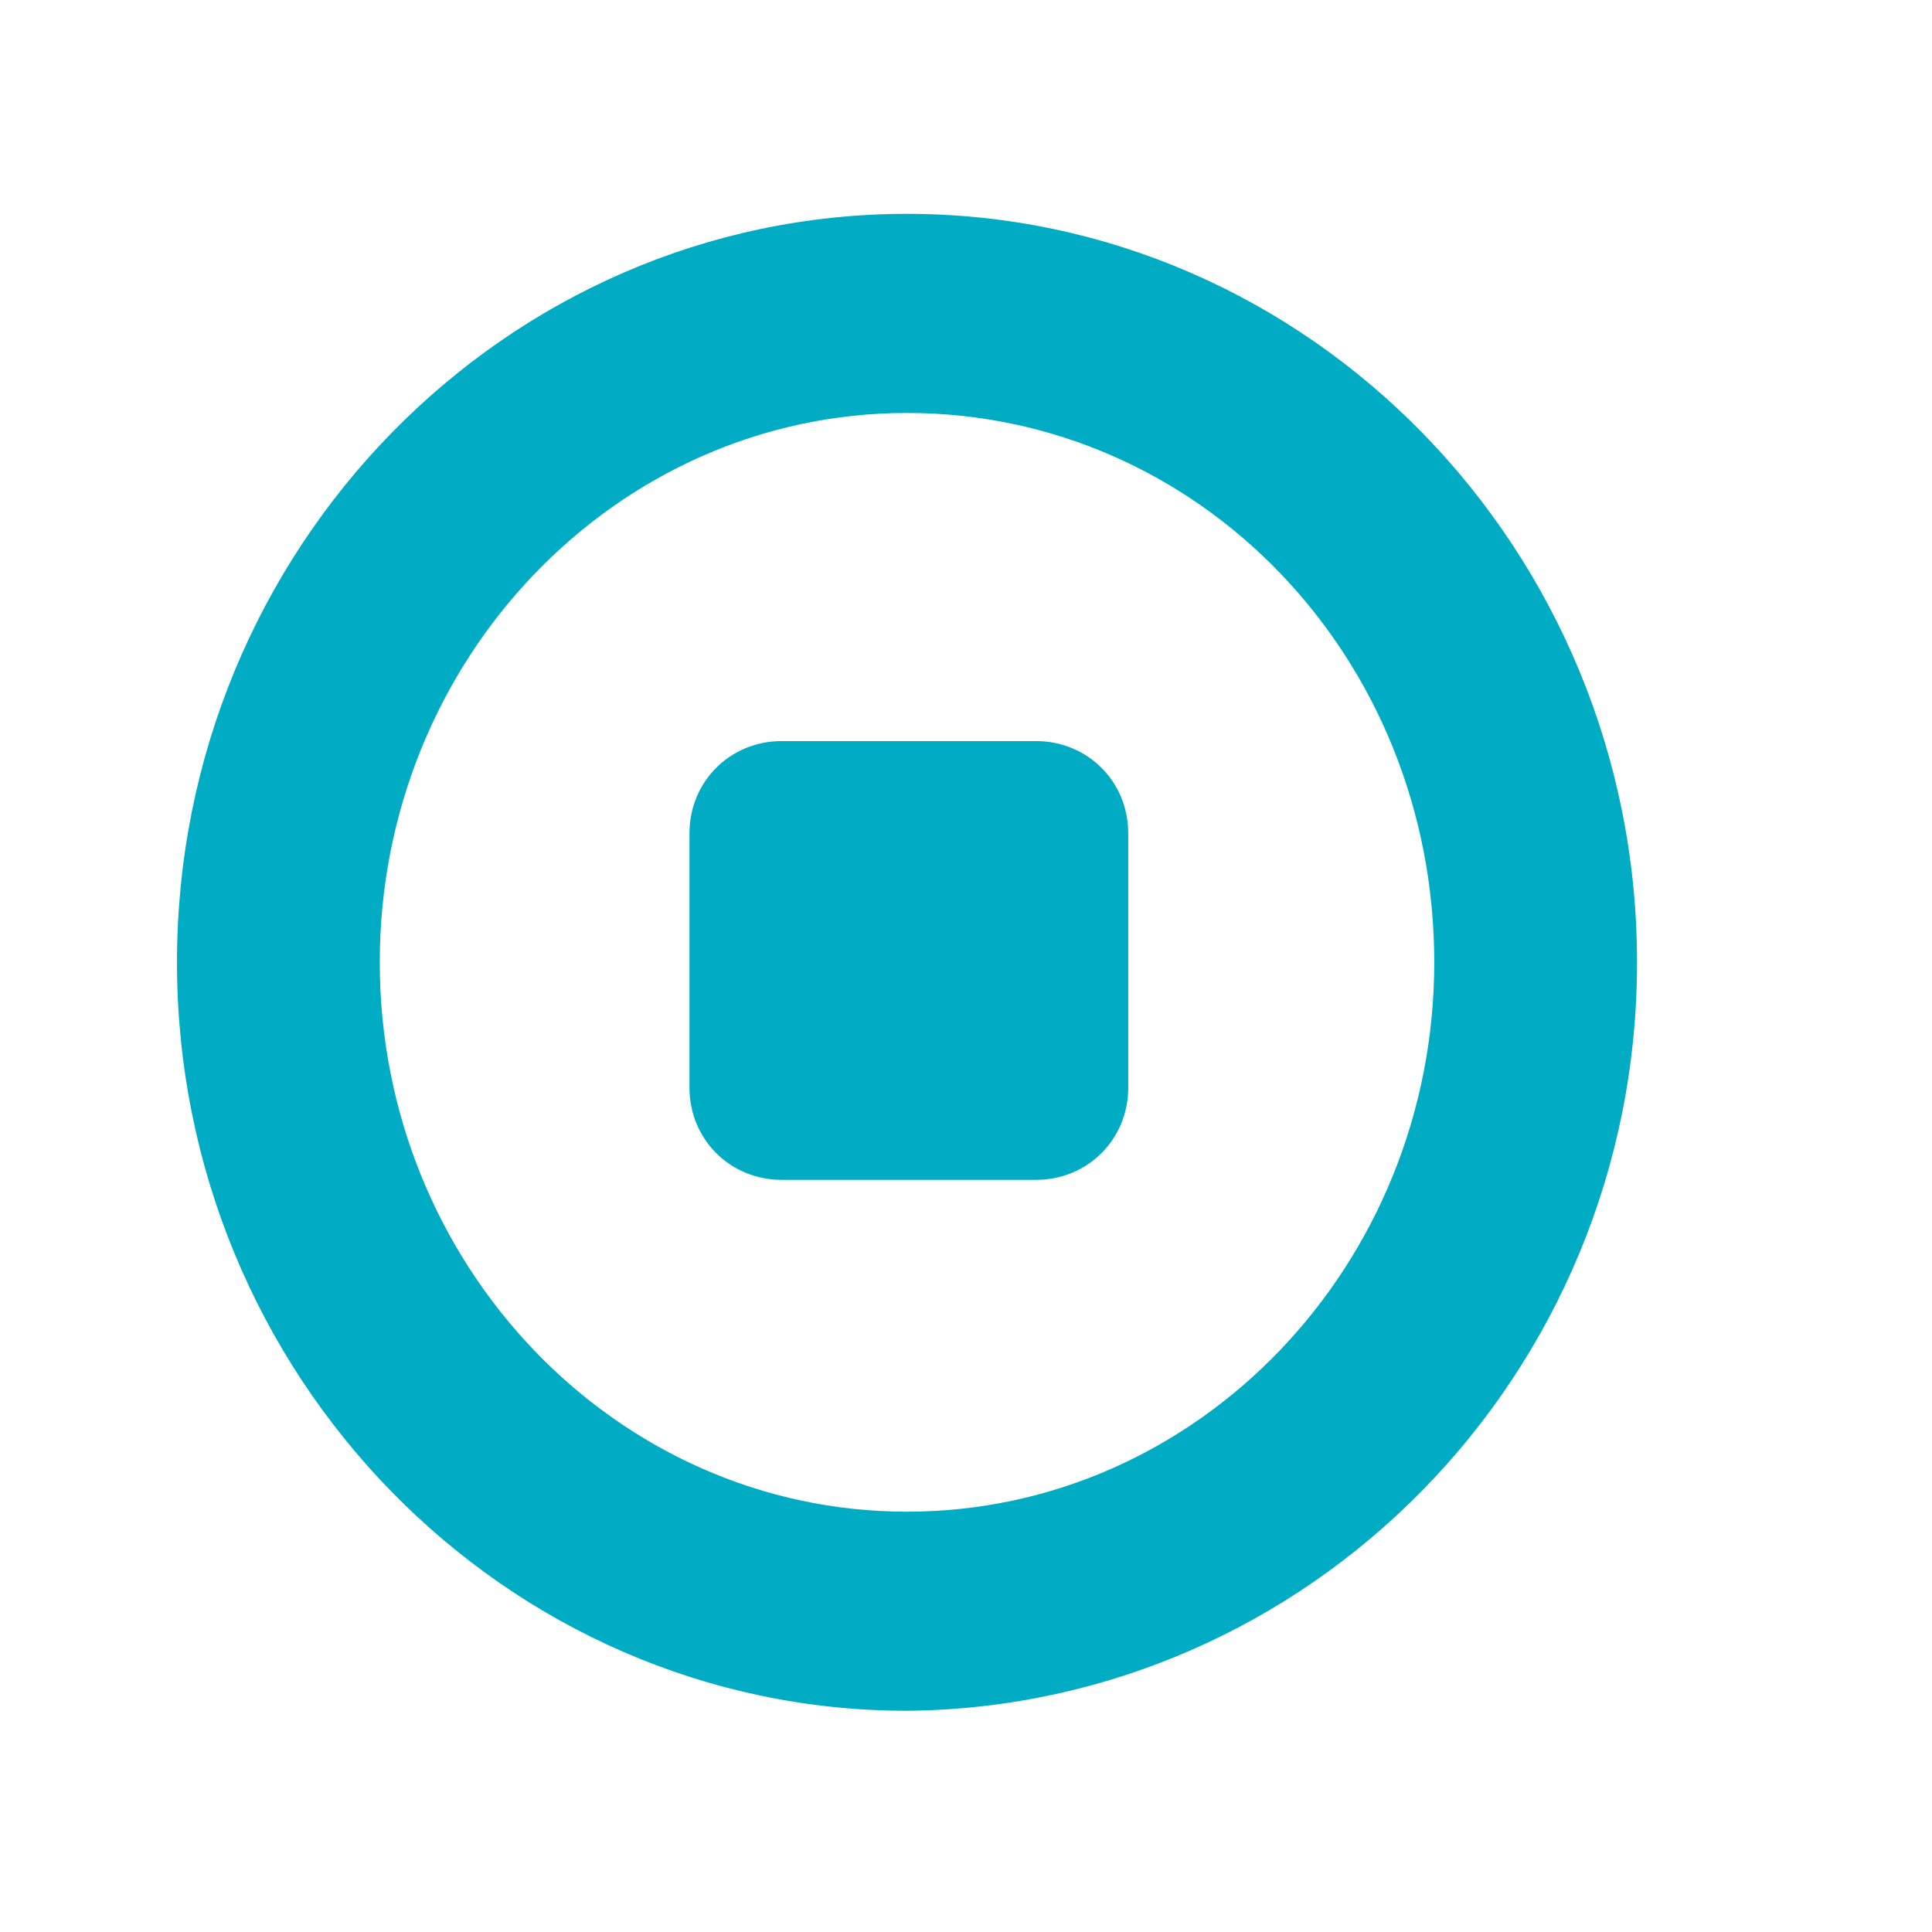 <?xml version="1.0" encoding="utf-8"?>
<!-- Generator: Adobe Illustrator 28.0.0, SVG Export Plug-In . SVG Version: 6.00 Build 0)  -->
<svg version="1.1" id="Ebene_1" xmlns="http://www.w3.org/2000/svg" xmlns:xlink="http://www.w3.org/1999/xlink" x="0px" y="0px"
	 viewBox="0 0 52.4 52.4" style="enable-background:new 0 0 52.4 52.4;" xml:space="preserve">
<style type="text/css">
	.st0{clip-path:url(#SVGID_00000175321537855593732890000000690440590264328596_);fill:#00ABC4;}
</style>
<g>
	<defs>
		<rect id="SVGID_1_" x="4.9" y="5.8" width="39.5" height="40.5"/>
	</defs>
	<path style="clip-path:url(#SVGID_00000176041215060082541040000003798745090506657204_);fill:#00ABC4;" d="M30.6,29.5v-6.9
		c0-1.4-1.1-2.5-2.5-2.5h-6.9c-1.4,0-2.5,1.1-2.5,2.5v6.9c0,1.4,1.1,2.5,2.5,2.5h6.9C29.5,32,30.6,30.9,30.6,29.5 M38.9,26.1
		c0,8.2-6.4,14.9-14.3,14.9s-14.3-6.7-14.3-14.9c0-8.2,6.4-14.9,14.3-14.9S38.9,17.8,38.9,26.1 M44.4,26.1
		c0-11.2-8.9-20.3-19.8-20.3c-10.9,0-19.8,9.1-19.8,20.3s8.9,20.3,19.8,20.3C35.5,46.3,44.4,37.3,44.4,26.1"/>
</g>
</svg>
